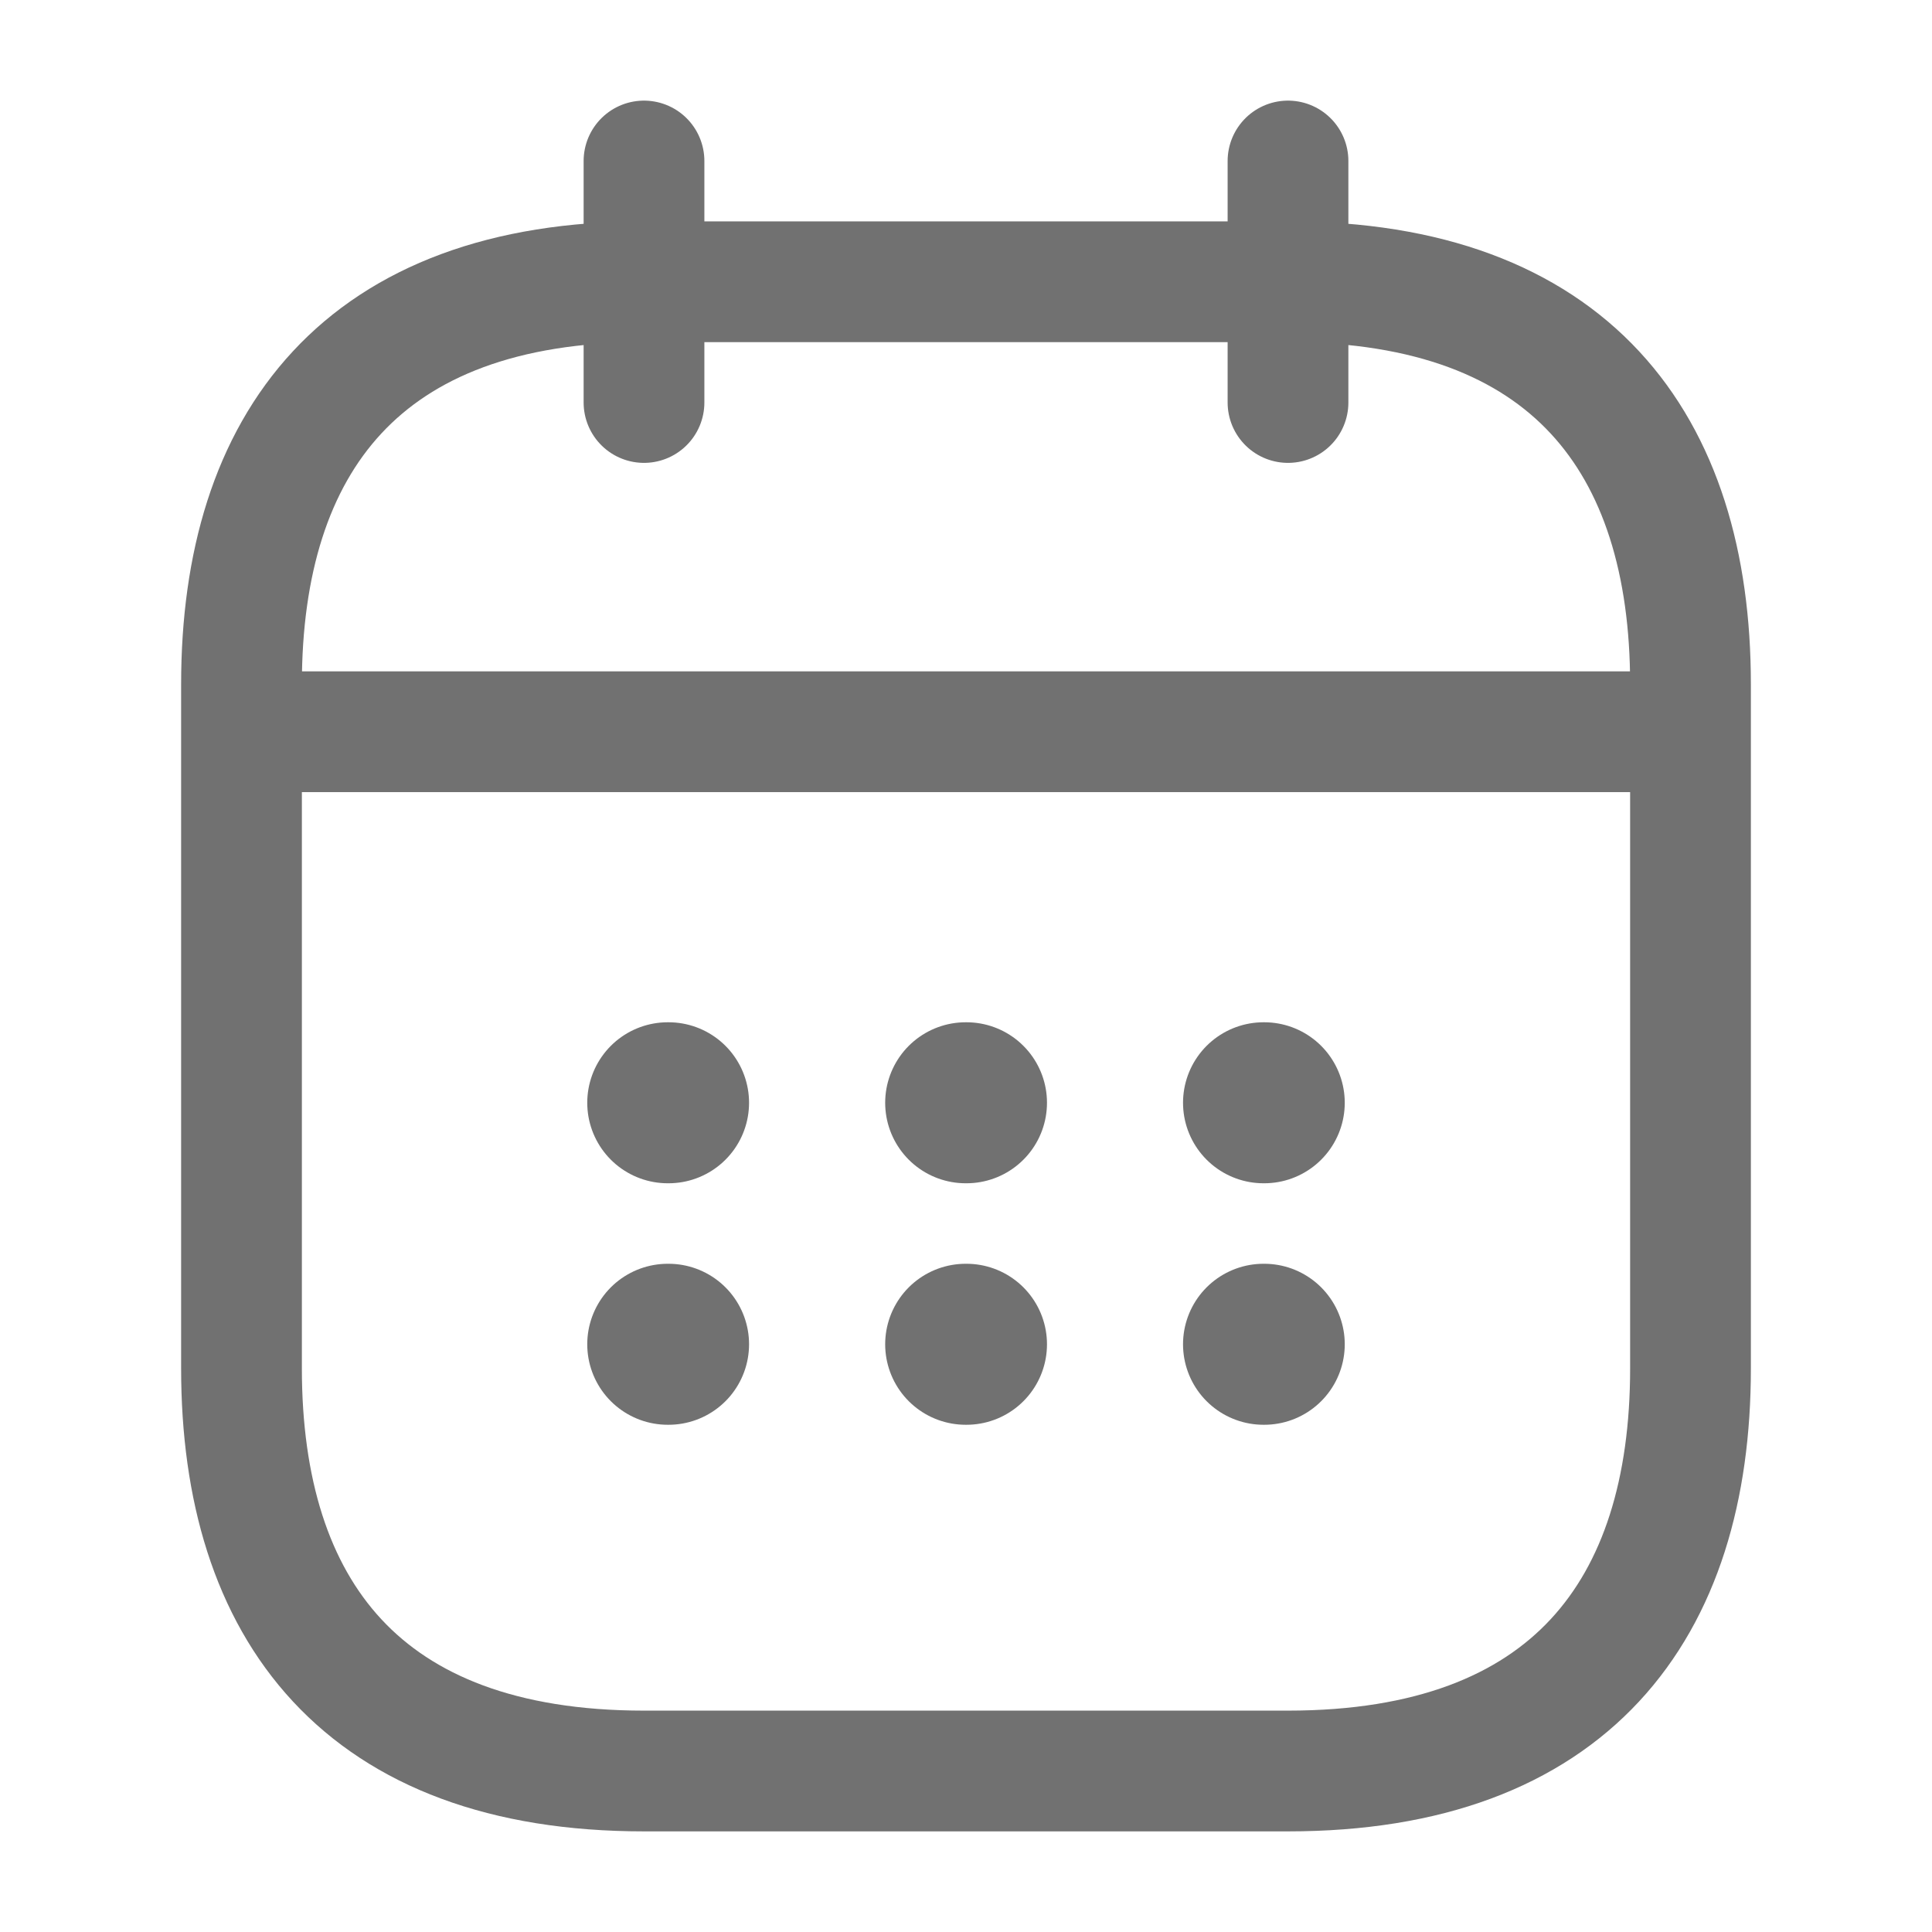 <svg width="24" height="24" viewBox="0 0 24 24" fill="none" xmlns="http://www.w3.org/2000/svg">
<path d="M8 2V5M16 2V5M3.5 9.09H20.5M21 8.5V17C21 20 19.5 22 16 22H8C4.5 22 3 20 3 17V8.5C3 5.5 4.5 3.5 8 3.5H16C19.5 3.5 21 5.5 21 8.5Z" stroke="#717171" stroke-width="1.5" stroke-miterlimit="10" stroke-linecap="round" stroke-linejoin="round"/>
<path d="M15.696 13.699H15.705M15.696 16.699H15.705M11.996 13.699H12.006M11.996 16.699H12.006M8.295 13.699H8.305M8.295 16.699H8.305" stroke="#717171" stroke-width="2" stroke-linecap="round" stroke-linejoin="round"/>
</svg>
